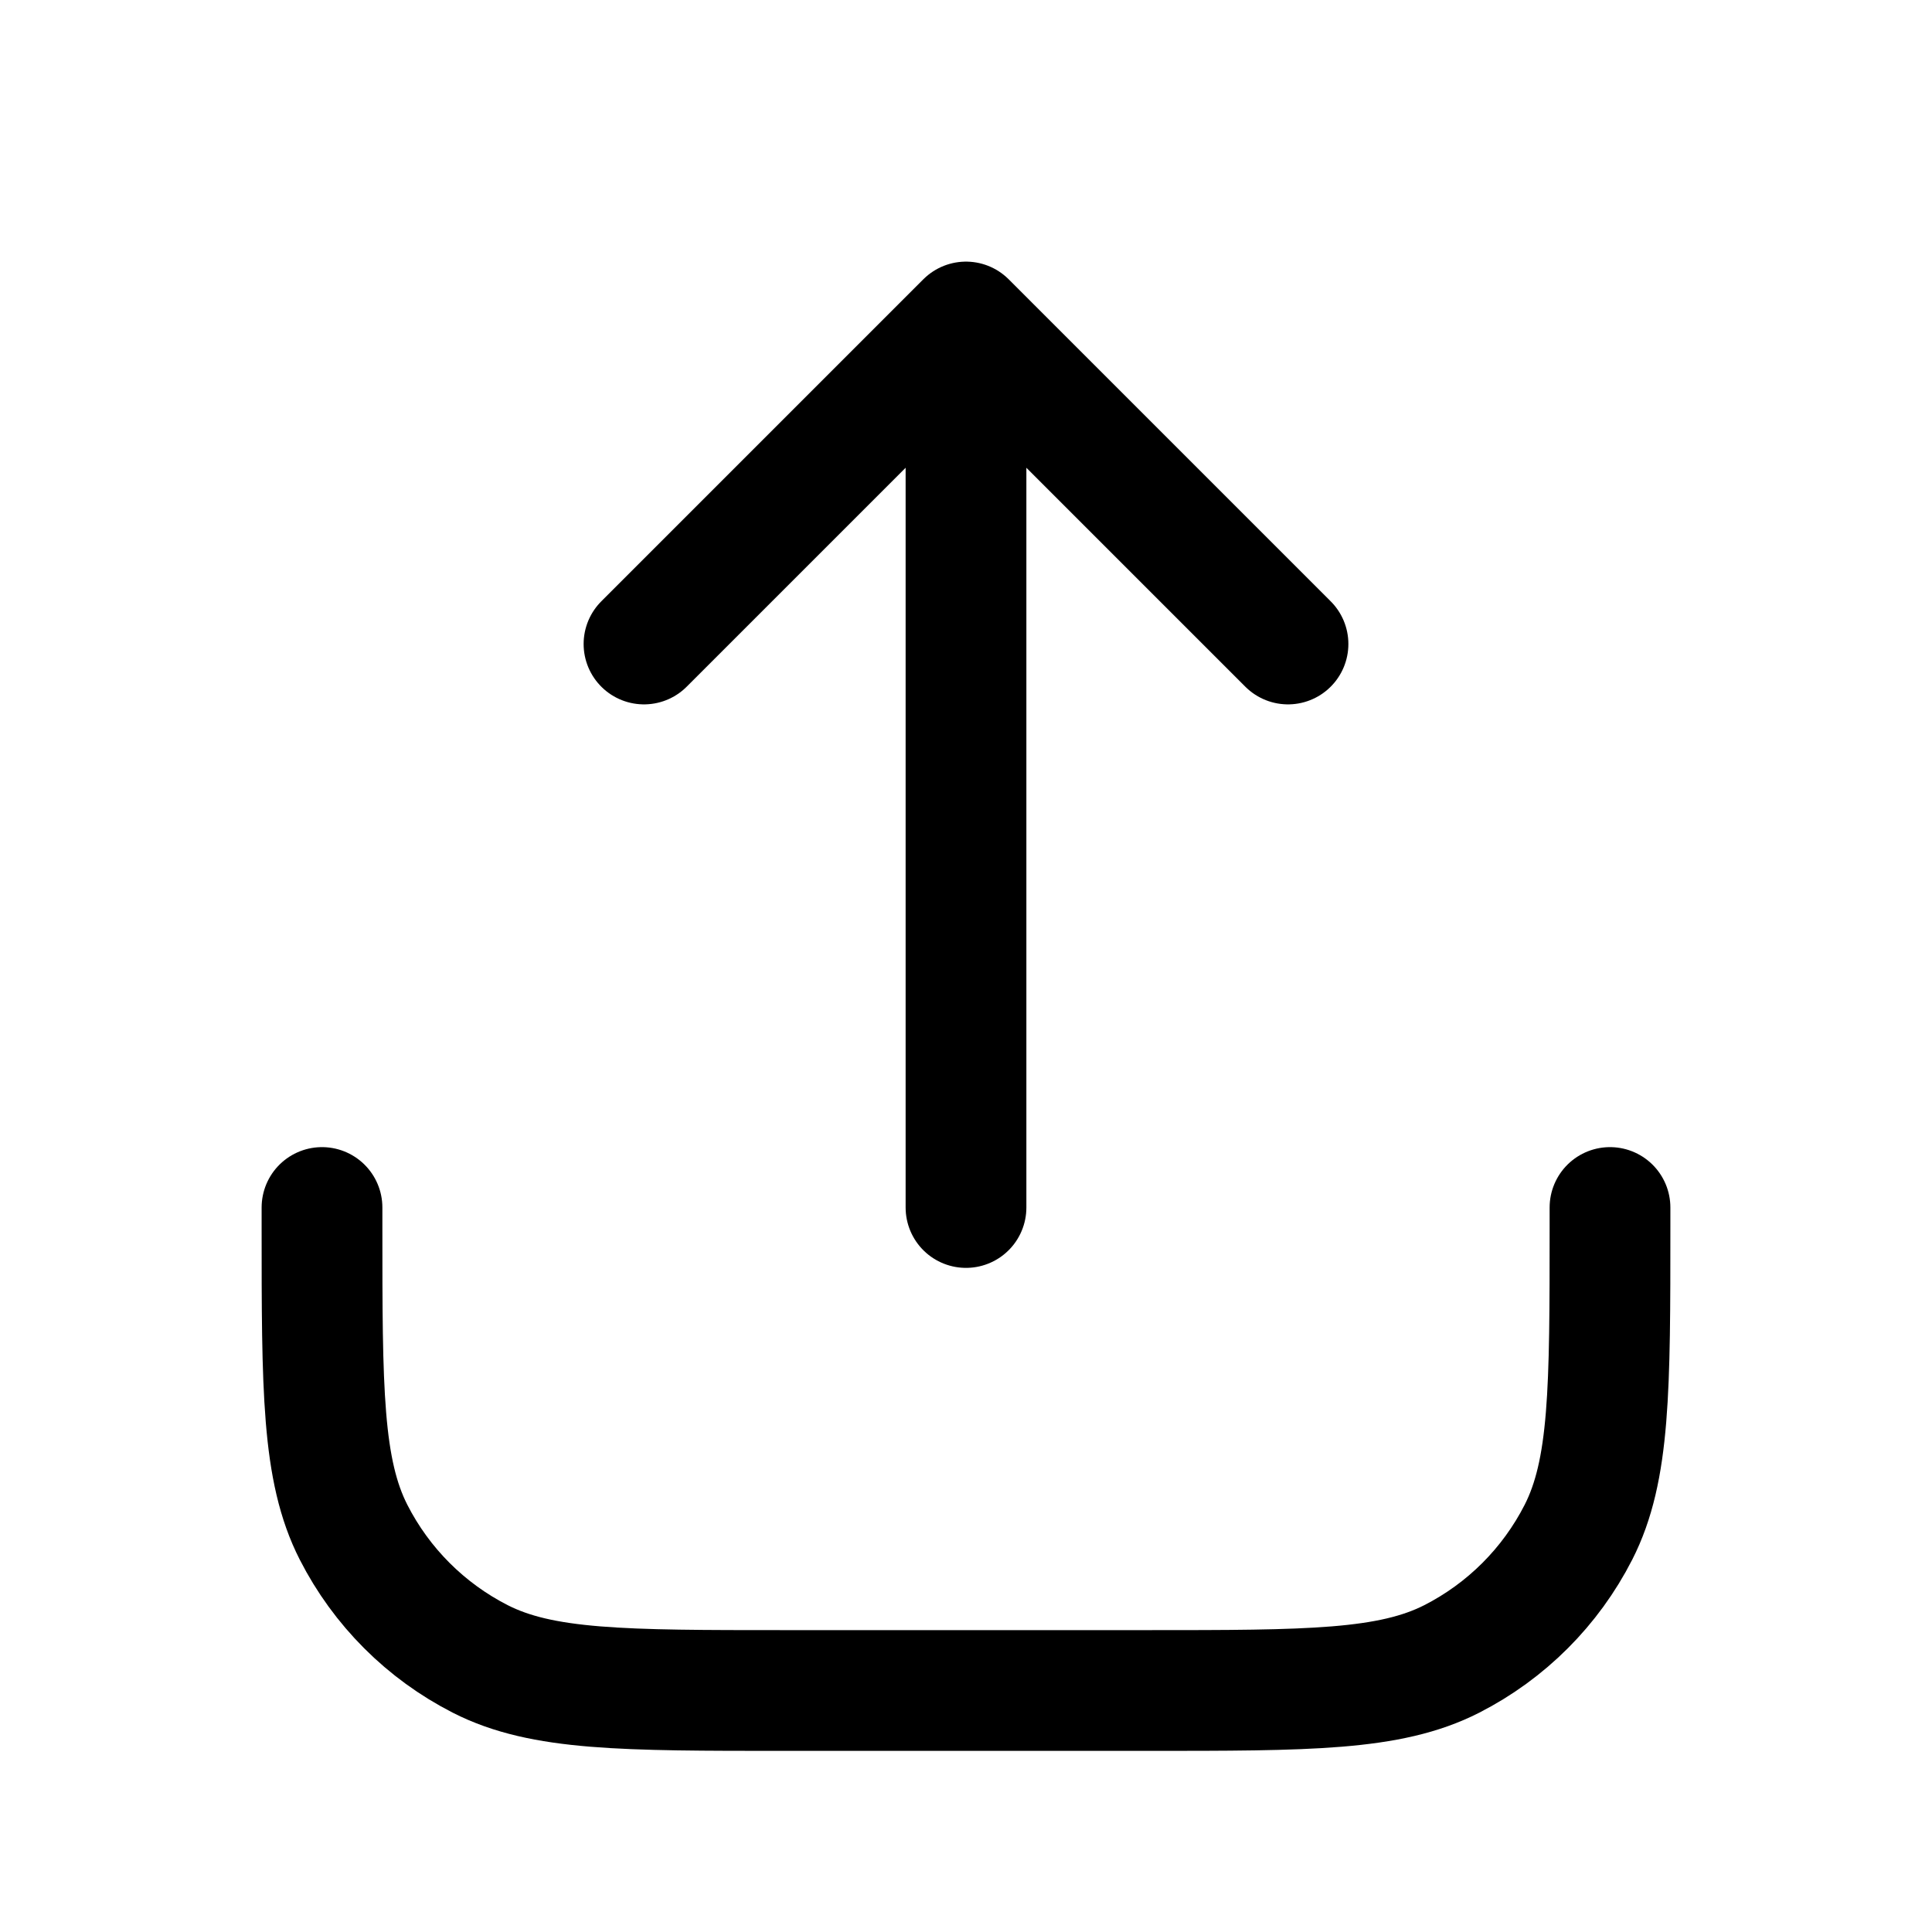 <svg width="24" height="24" viewBox="0 0 24 24" fill="none" xmlns="http://www.w3.org/2000/svg">
<path d="M8 8L12 4L16 8M12 4.5V15" stroke="black" stroke-width="1.5" stroke-linecap="round" stroke-linejoin="round"/>
<path d="M4 15V15.24C4 17.256 4 18.264 4.392 19.034C4.738 19.712 5.288 20.262 5.966 20.608C6.736 21 7.744 21 9.76 21H14.24C16.256 21 17.264 21 18.034 20.608C18.712 20.262 19.262 19.712 19.608 19.034C20 18.264 20 17.256 20 15.24V15" stroke="black" stroke-width="1.5" stroke-linecap="round"/>
</svg>
